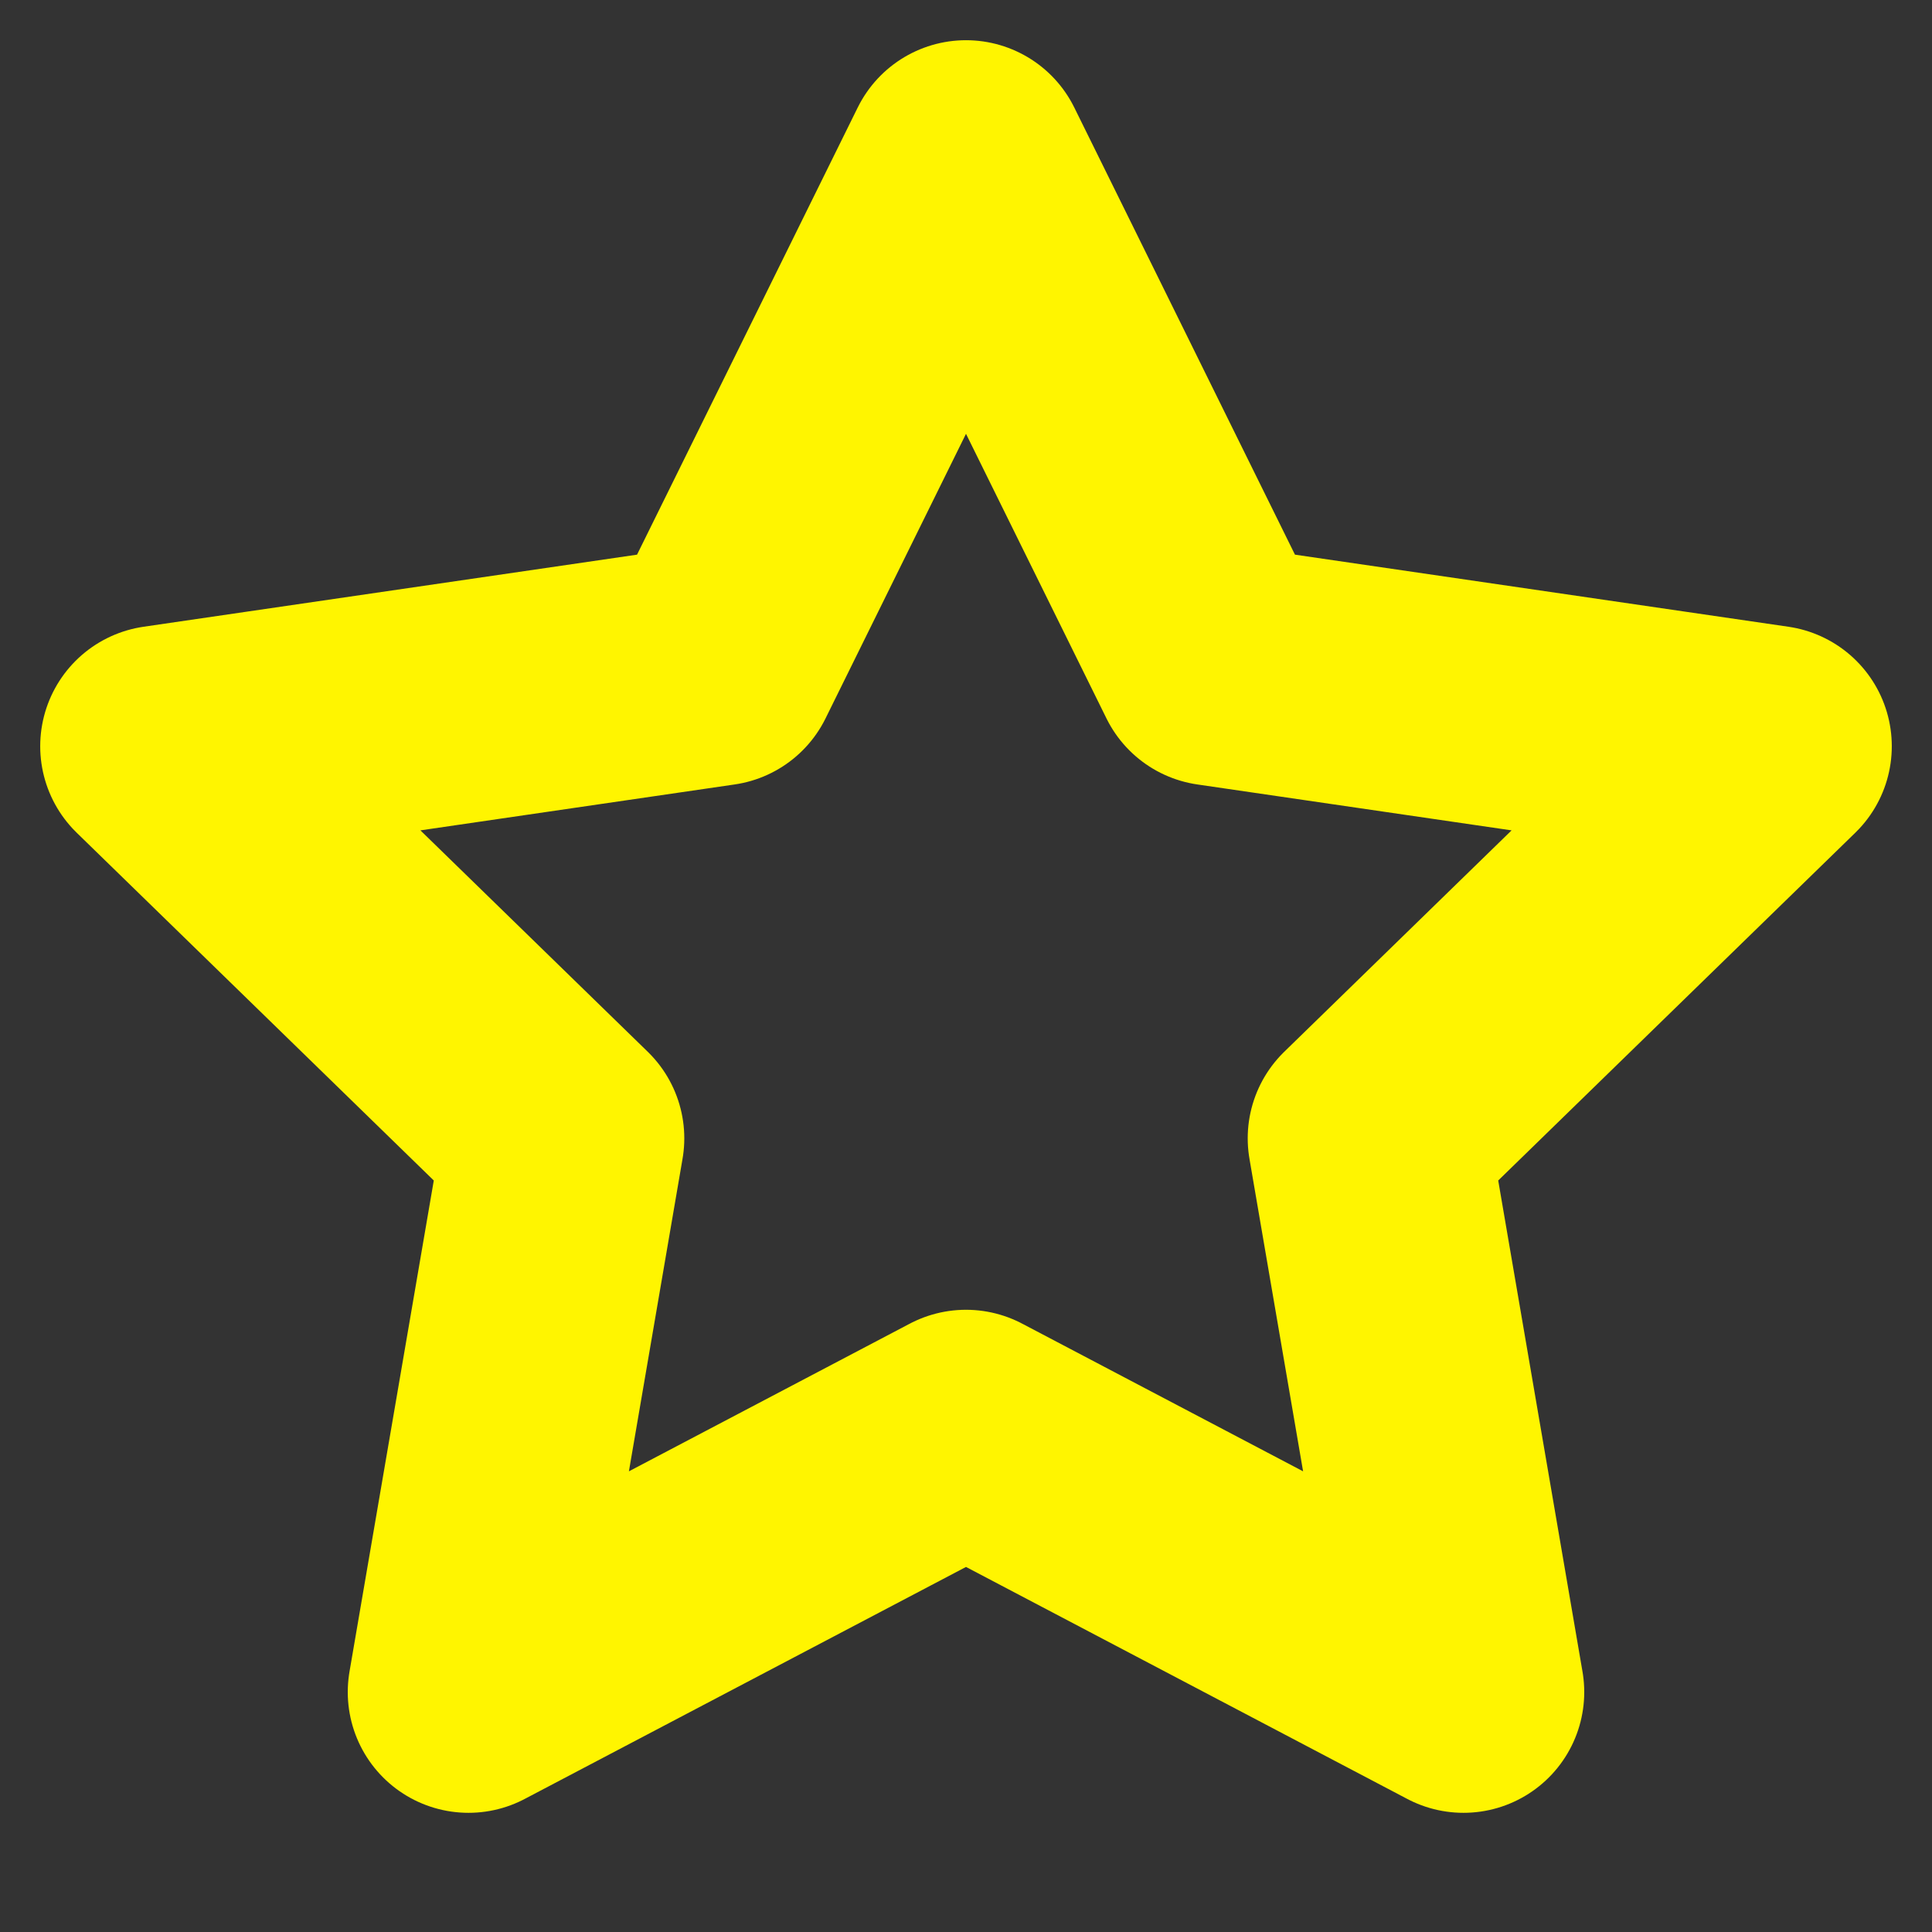 <svg width="16" height="16" viewBox="0 0 16 16" fill="none" xmlns="http://www.w3.org/2000/svg">
<rect x="0" y="0" width="16" height="16" fill="#333333" stroke="none"/>
<g clip-path="url(#clip0_161_254)">
<path d="M8 1.333L10.06 5.507L14.667 6.18L11.333 9.427L12.12 14.013L8 11.847L3.88 14.013L4.667 9.427L1.333 6.18L5.94 5.507L8 1.333Z" stroke="#FFF500" stroke-width="2" stroke-linecap="round" stroke-linejoin="round"/>
</g>
<defs>
<clipPath id="clip0_161_254">
<rect width="16" height="16" fill="white"/>
</clipPath>
</defs>
</svg>
